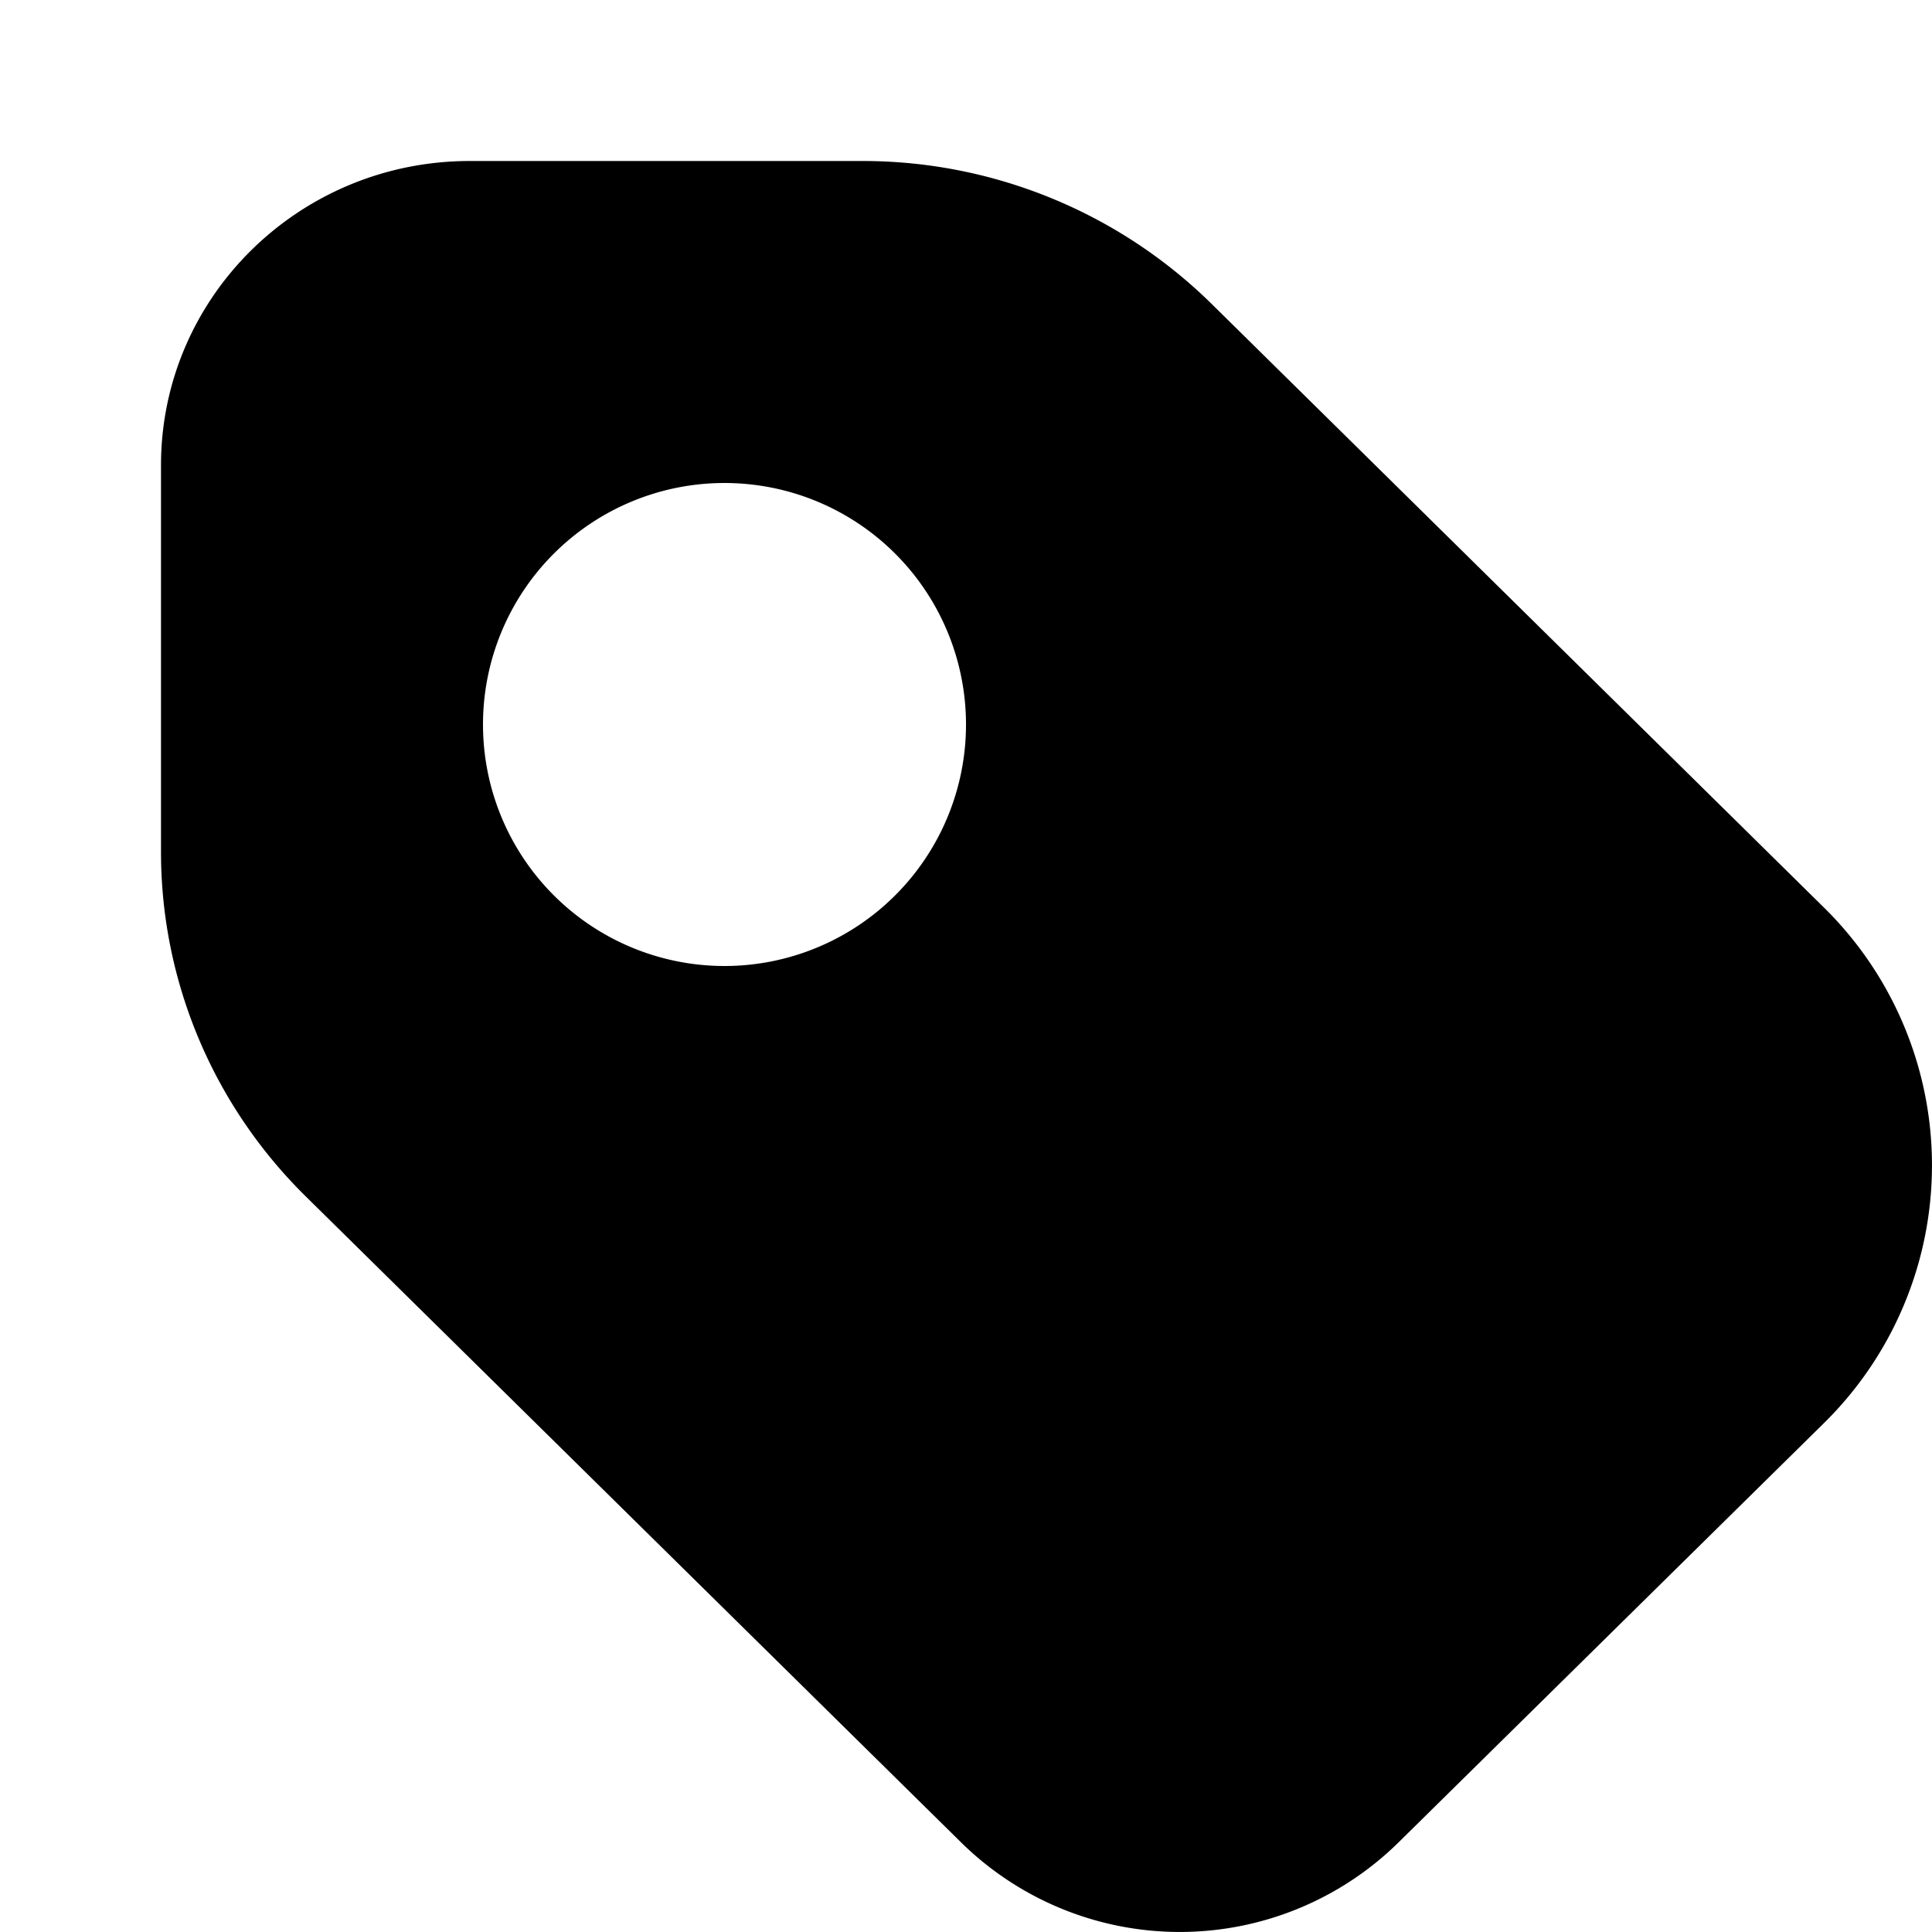 <svg xmlns="http://www.w3.org/2000/svg" fill="none" viewBox="0 0 12 12" id="tag_12">
    <path d="M2.918 1C1.858 1 1 1.846 1 2.89v2.402c0 .802.323 1.572.899 2.139l4.073 4.015a1.937 1.937 0 002.712 0l2.642-2.604a2.246 2.246 0 000-3.208L7.524 1.886A3.09 3.09 0 005.354 1zM4.5 3a1.5 1.5 0 110 3 1.5 1.5 0 010-3z" fill="currentColor"></path>
</svg>